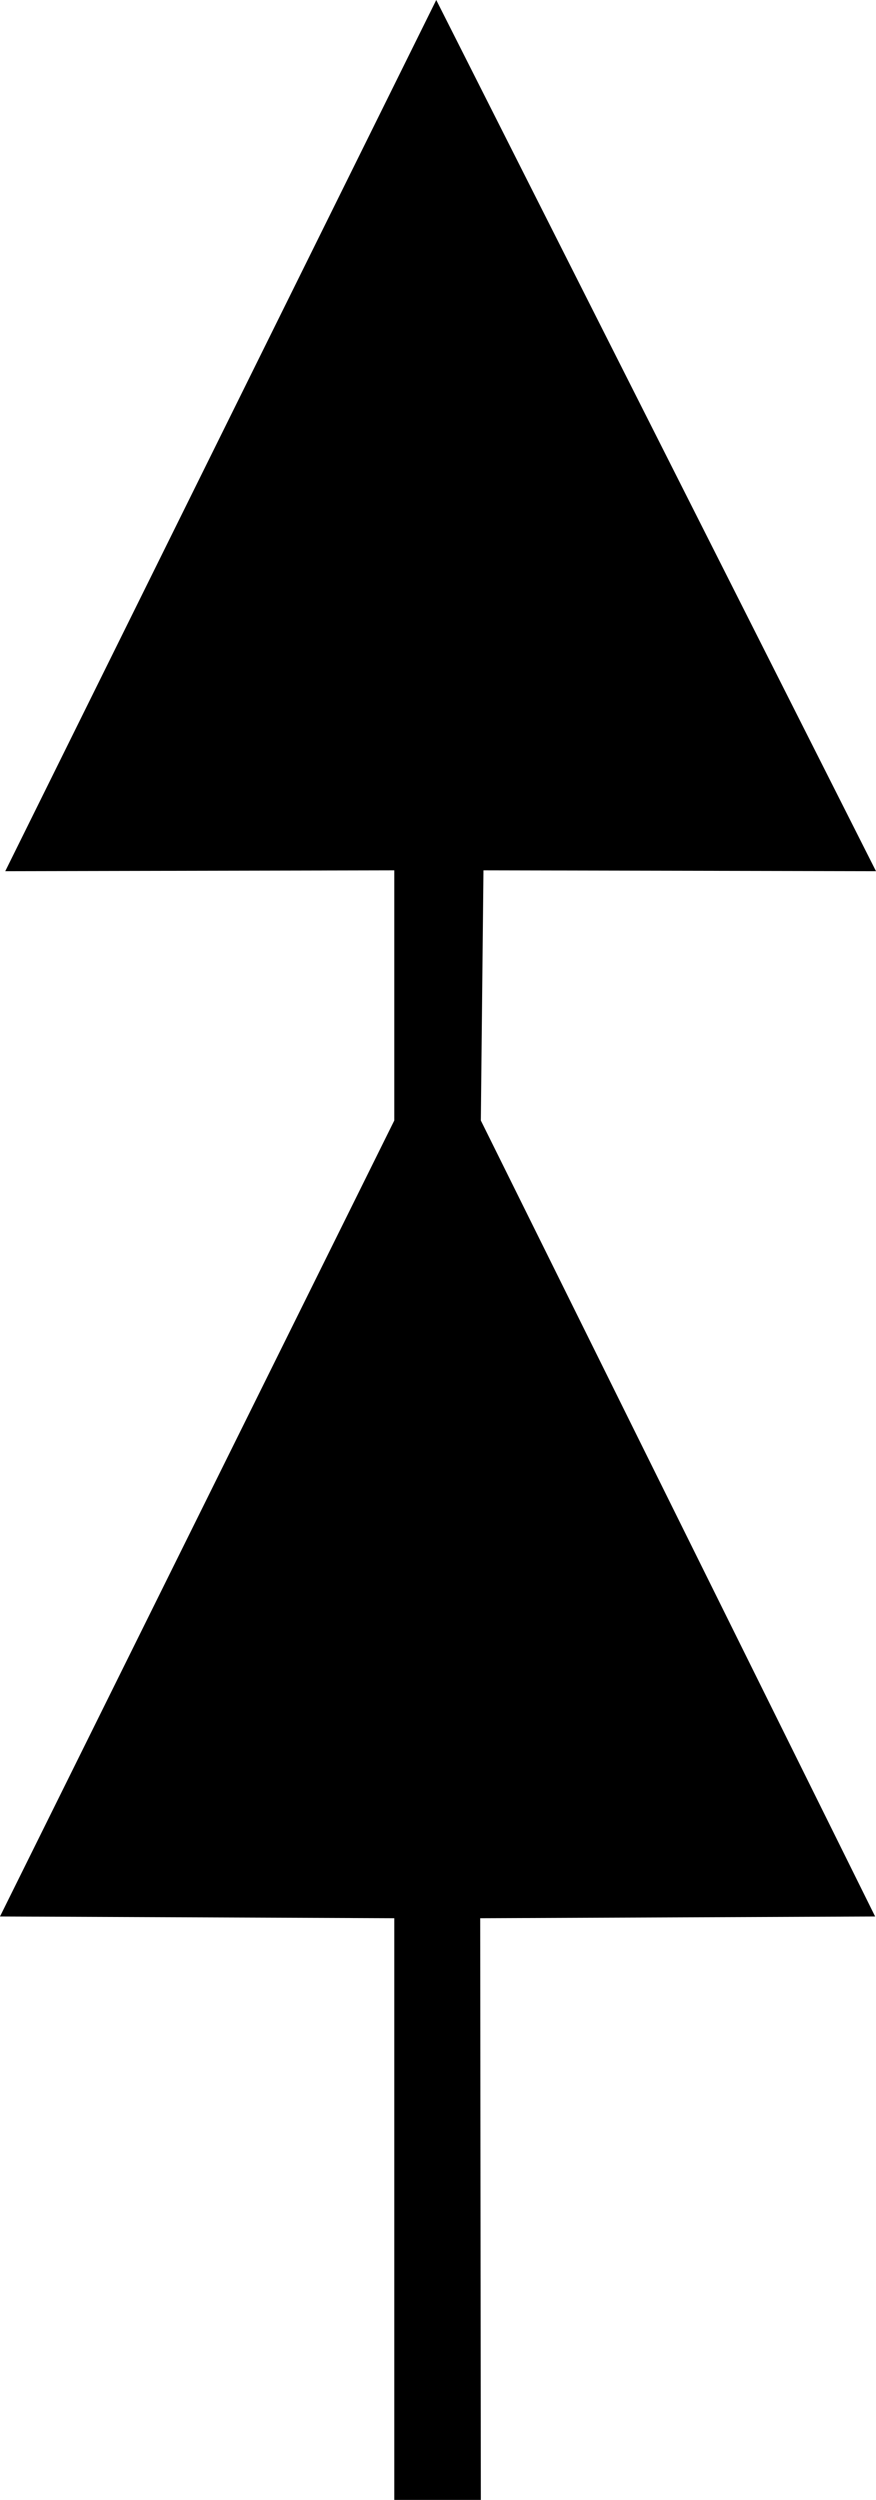 <?xml version="1.0" encoding="UTF-8"?>
<svg width="1.002mm" height="2.858mm" version="1.1" viewBox="-.5 -2.86 1.002 2.858" xmlns="http://www.w3.org/2000/svg">
	<path d="m-0.001-2.86-0.493 0.996 0.445-0.001v0.286l-0.451 0.91 0.451 0.002v0.666h0.099l-7.2596e-4 -0.666h7.2596e-4l0.451-0.002-0.451-0.91 0.003-0.286 0.449 0.001z"/>
</svg>
